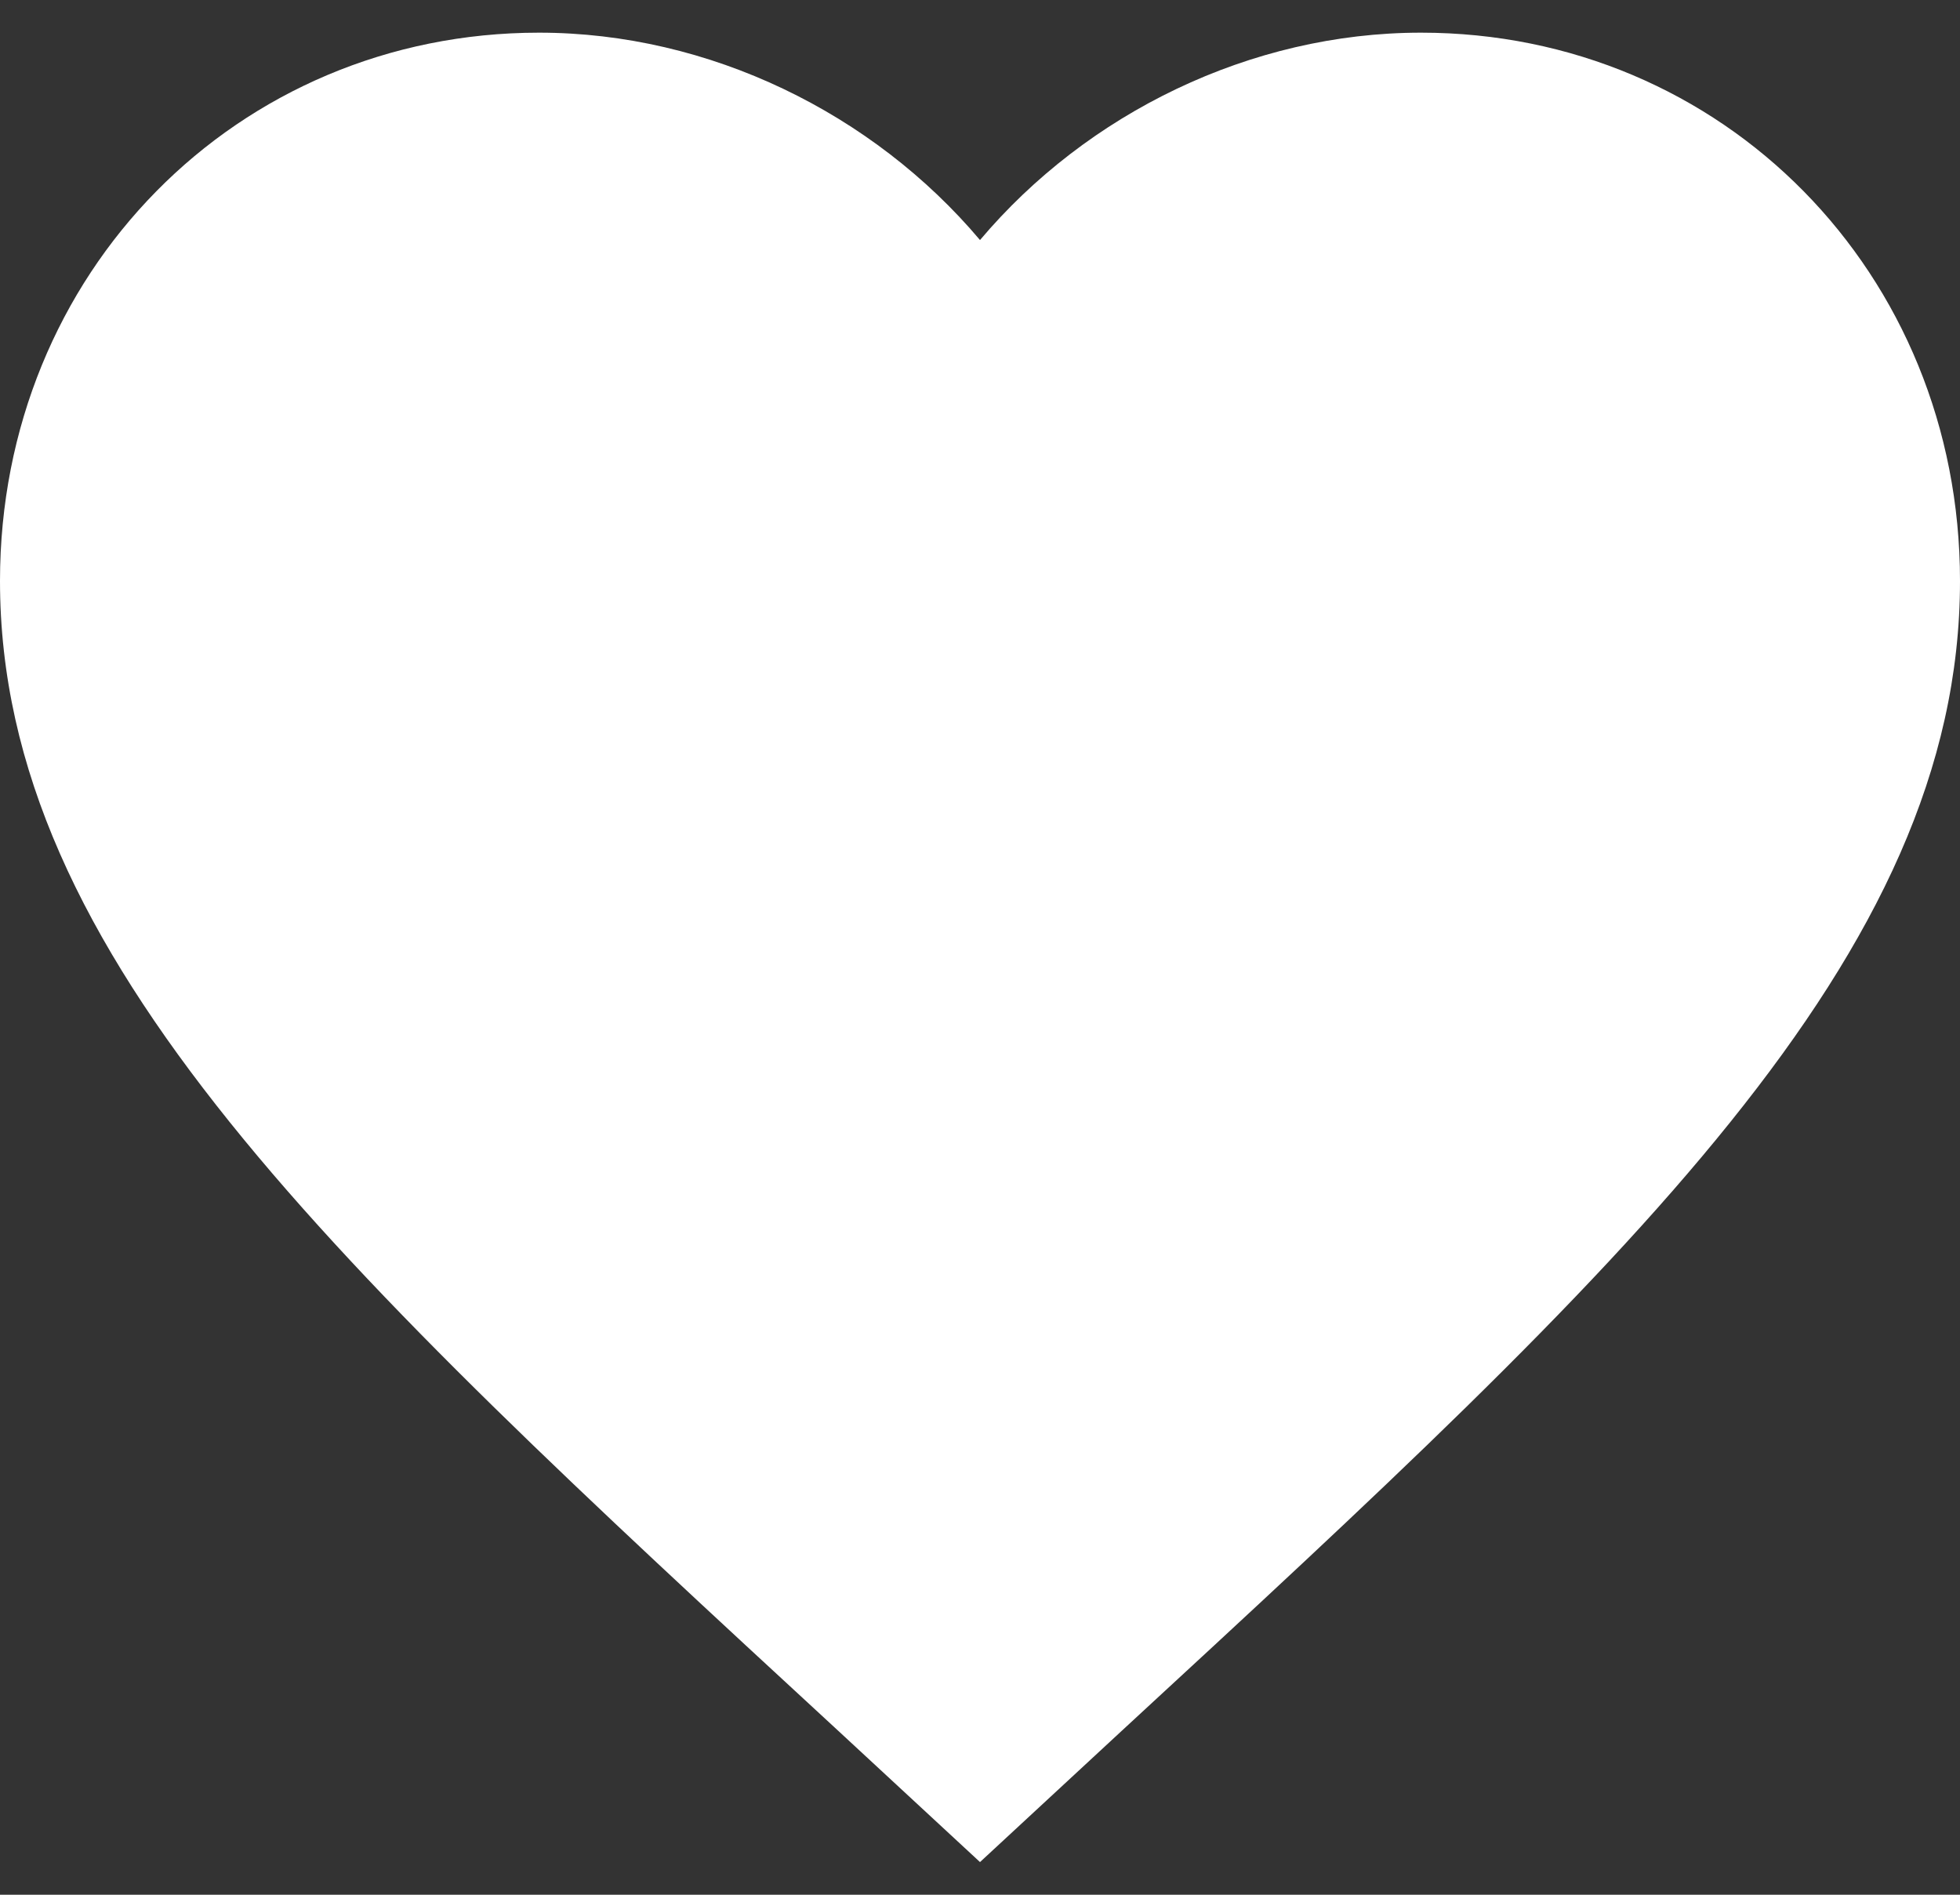 <svg width="30" height="29" viewBox="0 0 30 29" fill="none" xmlns="http://www.w3.org/2000/svg">
<rect x="0" y="0" width="30" height="29" fill="#333333" stroke="none"/>
<path id="Vector" d="M15 28.5L12.825 26.486C5.1 19.36 0 14.645 0 8.892C0 4.177 3.63 0.5 8.25 0.5C10.86 0.5 13.365 1.736 15 3.674C16.635 1.736 19.14 0.5 21.75 0.5C26.37 0.5 30 4.177 30 8.892C30 14.645 24.9 19.36 17.175 26.486L15 28.5Z" fill="white"/>
</svg>
